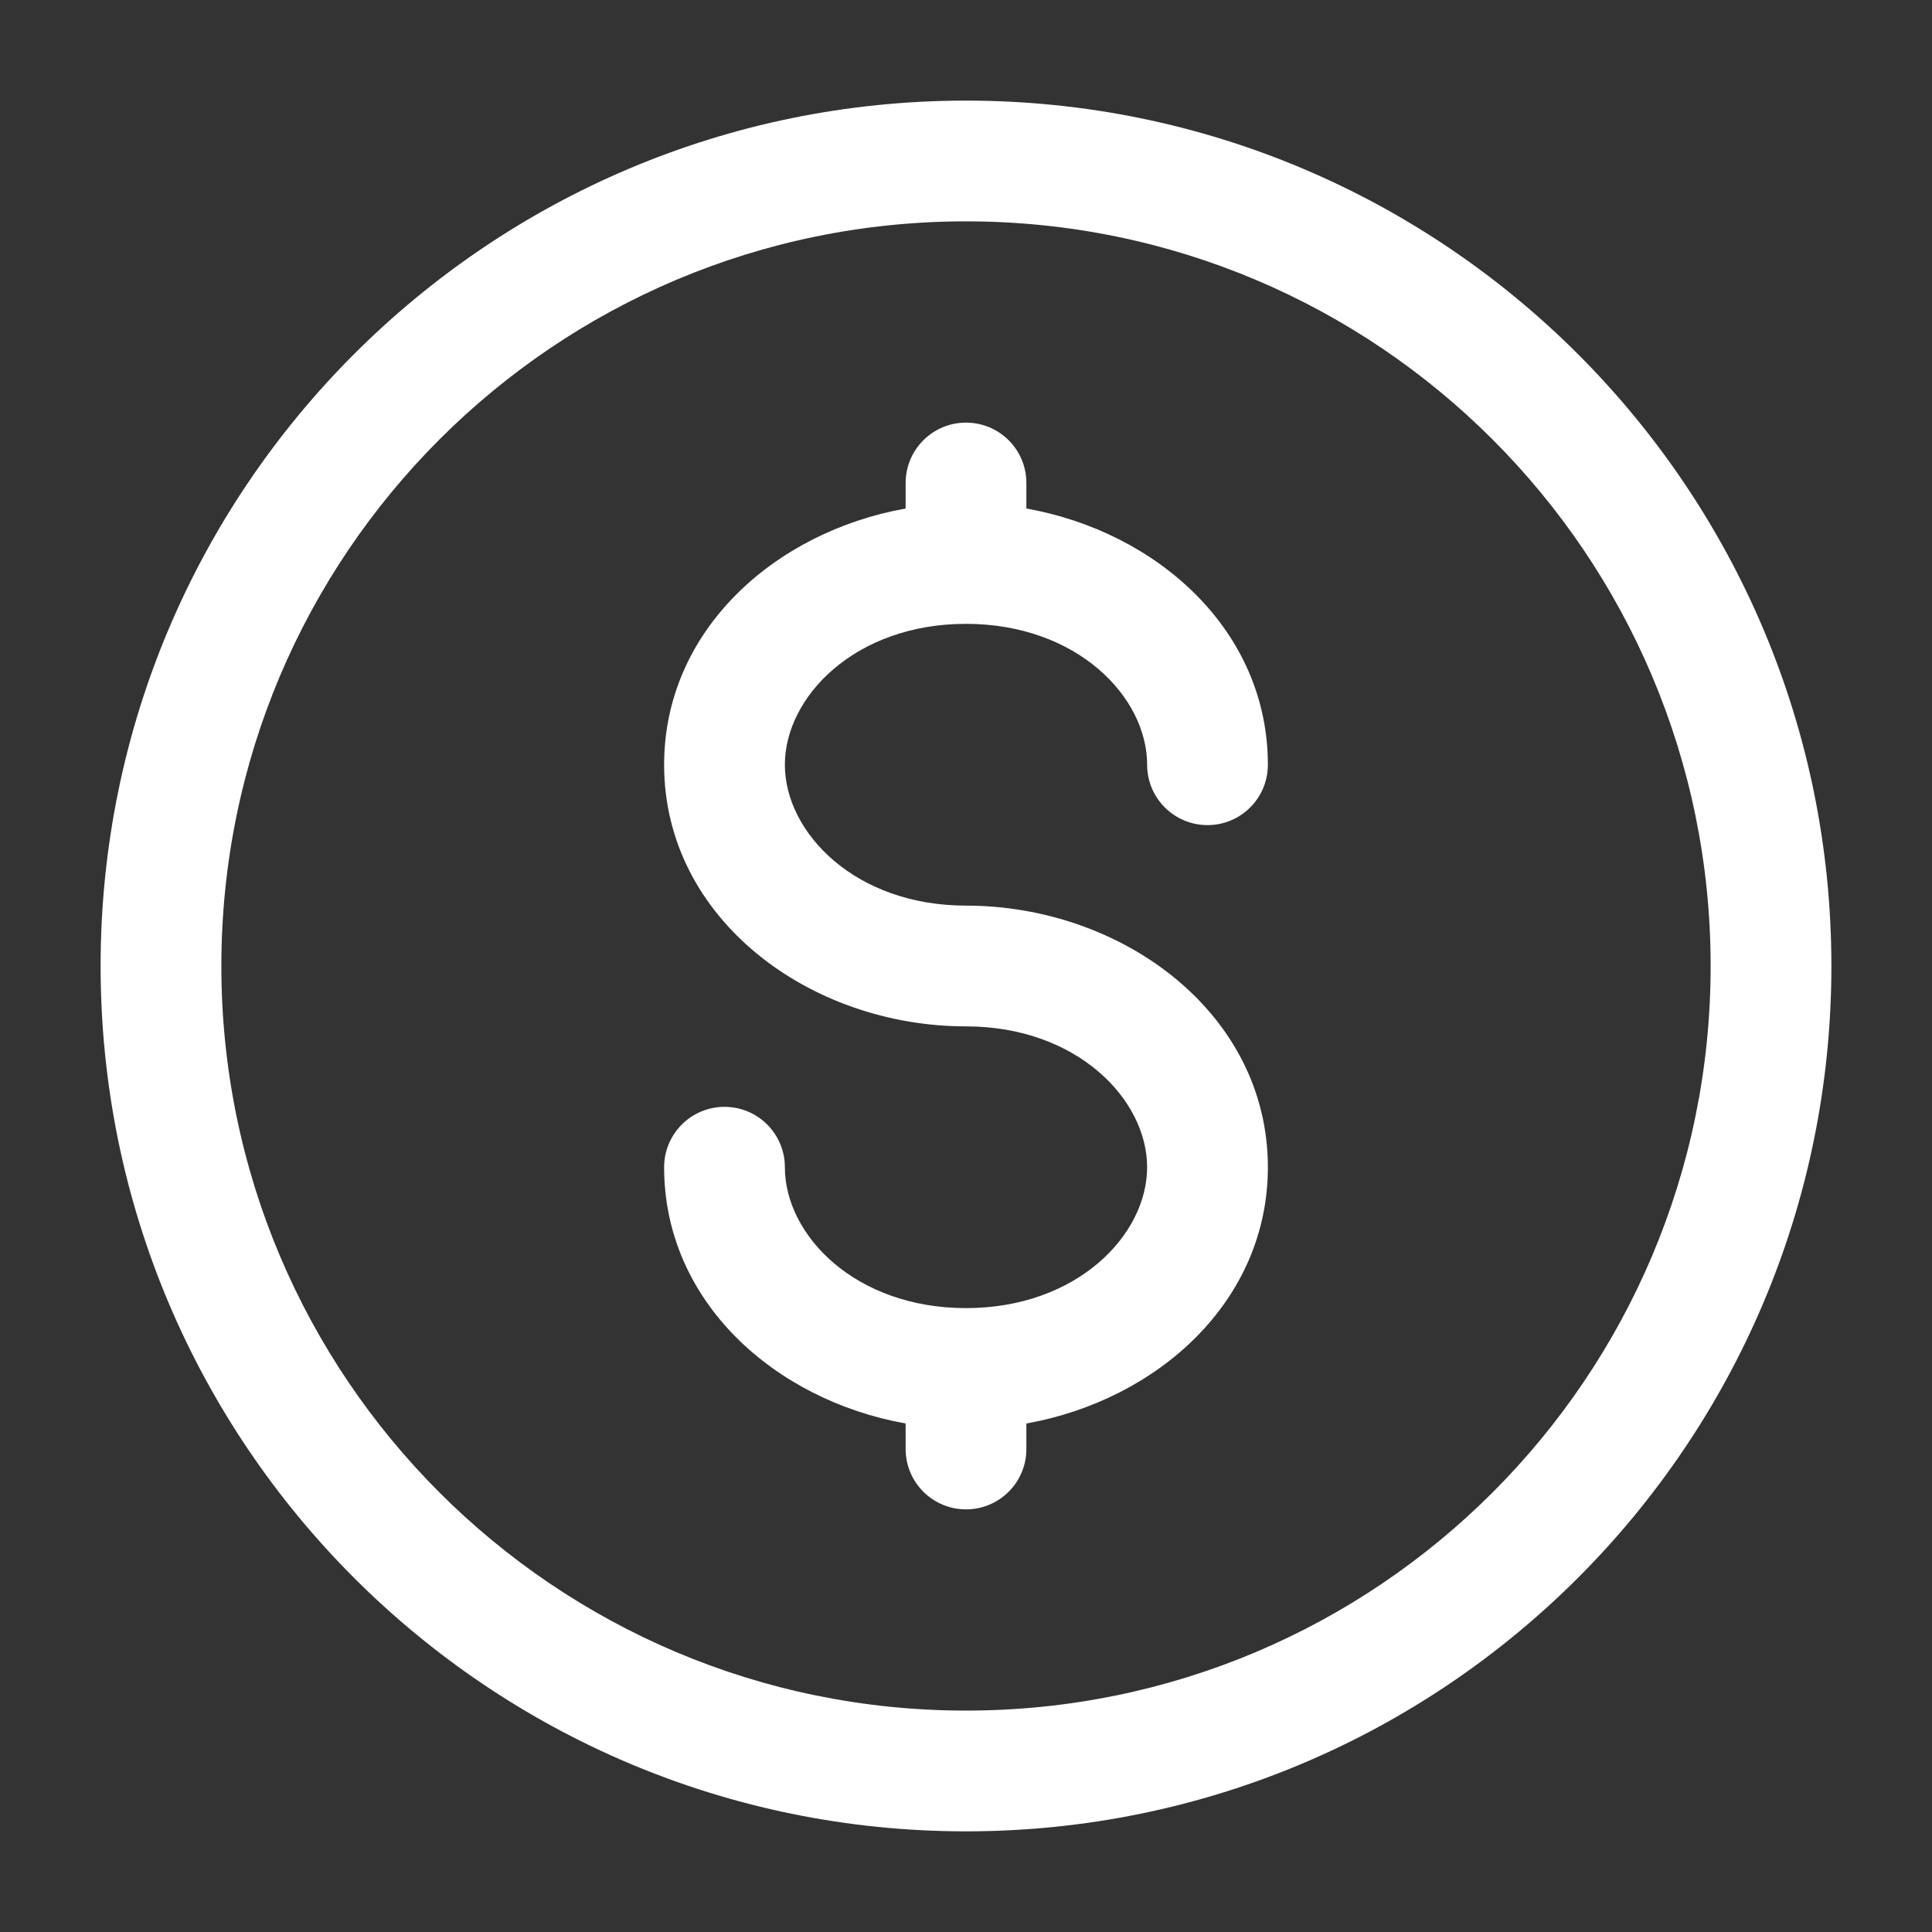 <svg width="40" height="40" viewBox="0 0 40 40" fill="none" xmlns="http://www.w3.org/2000/svg">
<rect x="0" y="0" width="40" height="40" fill="#333333" stroke="none"/>
<path fill-rule="evenodd" clip-rule="evenodd" d="M20 4.583C11.486 4.583 4.583 11.485 4.583 20C4.583 28.514 11.486 35.416 20 35.416C28.515 35.416 35.417 28.514 35.417 20C35.417 11.485 28.515 4.583 20 4.583ZM2.083 20C2.083 10.105 10.105 2.083 20 2.083C29.895 2.083 37.917 10.105 37.917 20C37.917 29.895 29.895 37.916 20 37.916C10.105 37.916 2.083 29.895 2.083 20ZM20 8.75C20.691 8.75 21.25 9.309 21.25 10V10.528C23.968 11.014 26.25 13.056 26.25 15.833C26.25 16.523 25.691 17.083 25 17.083C24.31 17.083 23.75 16.523 23.75 15.833C23.75 14.426 22.294 12.916 20 12.916C17.706 12.916 16.25 14.426 16.25 15.833C16.25 17.24 17.706 18.75 20 18.75C23.229 18.75 26.25 20.971 26.25 24.166C26.25 26.944 23.968 28.985 21.25 29.472V30C21.25 30.69 20.691 31.25 20 31.25C19.31 31.25 18.75 30.69 18.75 30V29.472C16.033 28.985 13.75 26.944 13.75 24.166C13.75 23.476 14.31 22.916 15 22.916C15.691 22.916 16.25 23.476 16.25 24.166C16.25 25.573 17.706 27.083 20 27.083C22.294 27.083 23.75 25.573 23.75 24.166C23.75 22.759 22.294 21.25 20 21.25C16.771 21.25 13.75 19.028 13.75 15.833C13.75 13.056 16.033 11.014 18.75 10.528V10C18.75 9.309 19.31 8.75 20 8.75Z" fill="white"/>
</svg>
